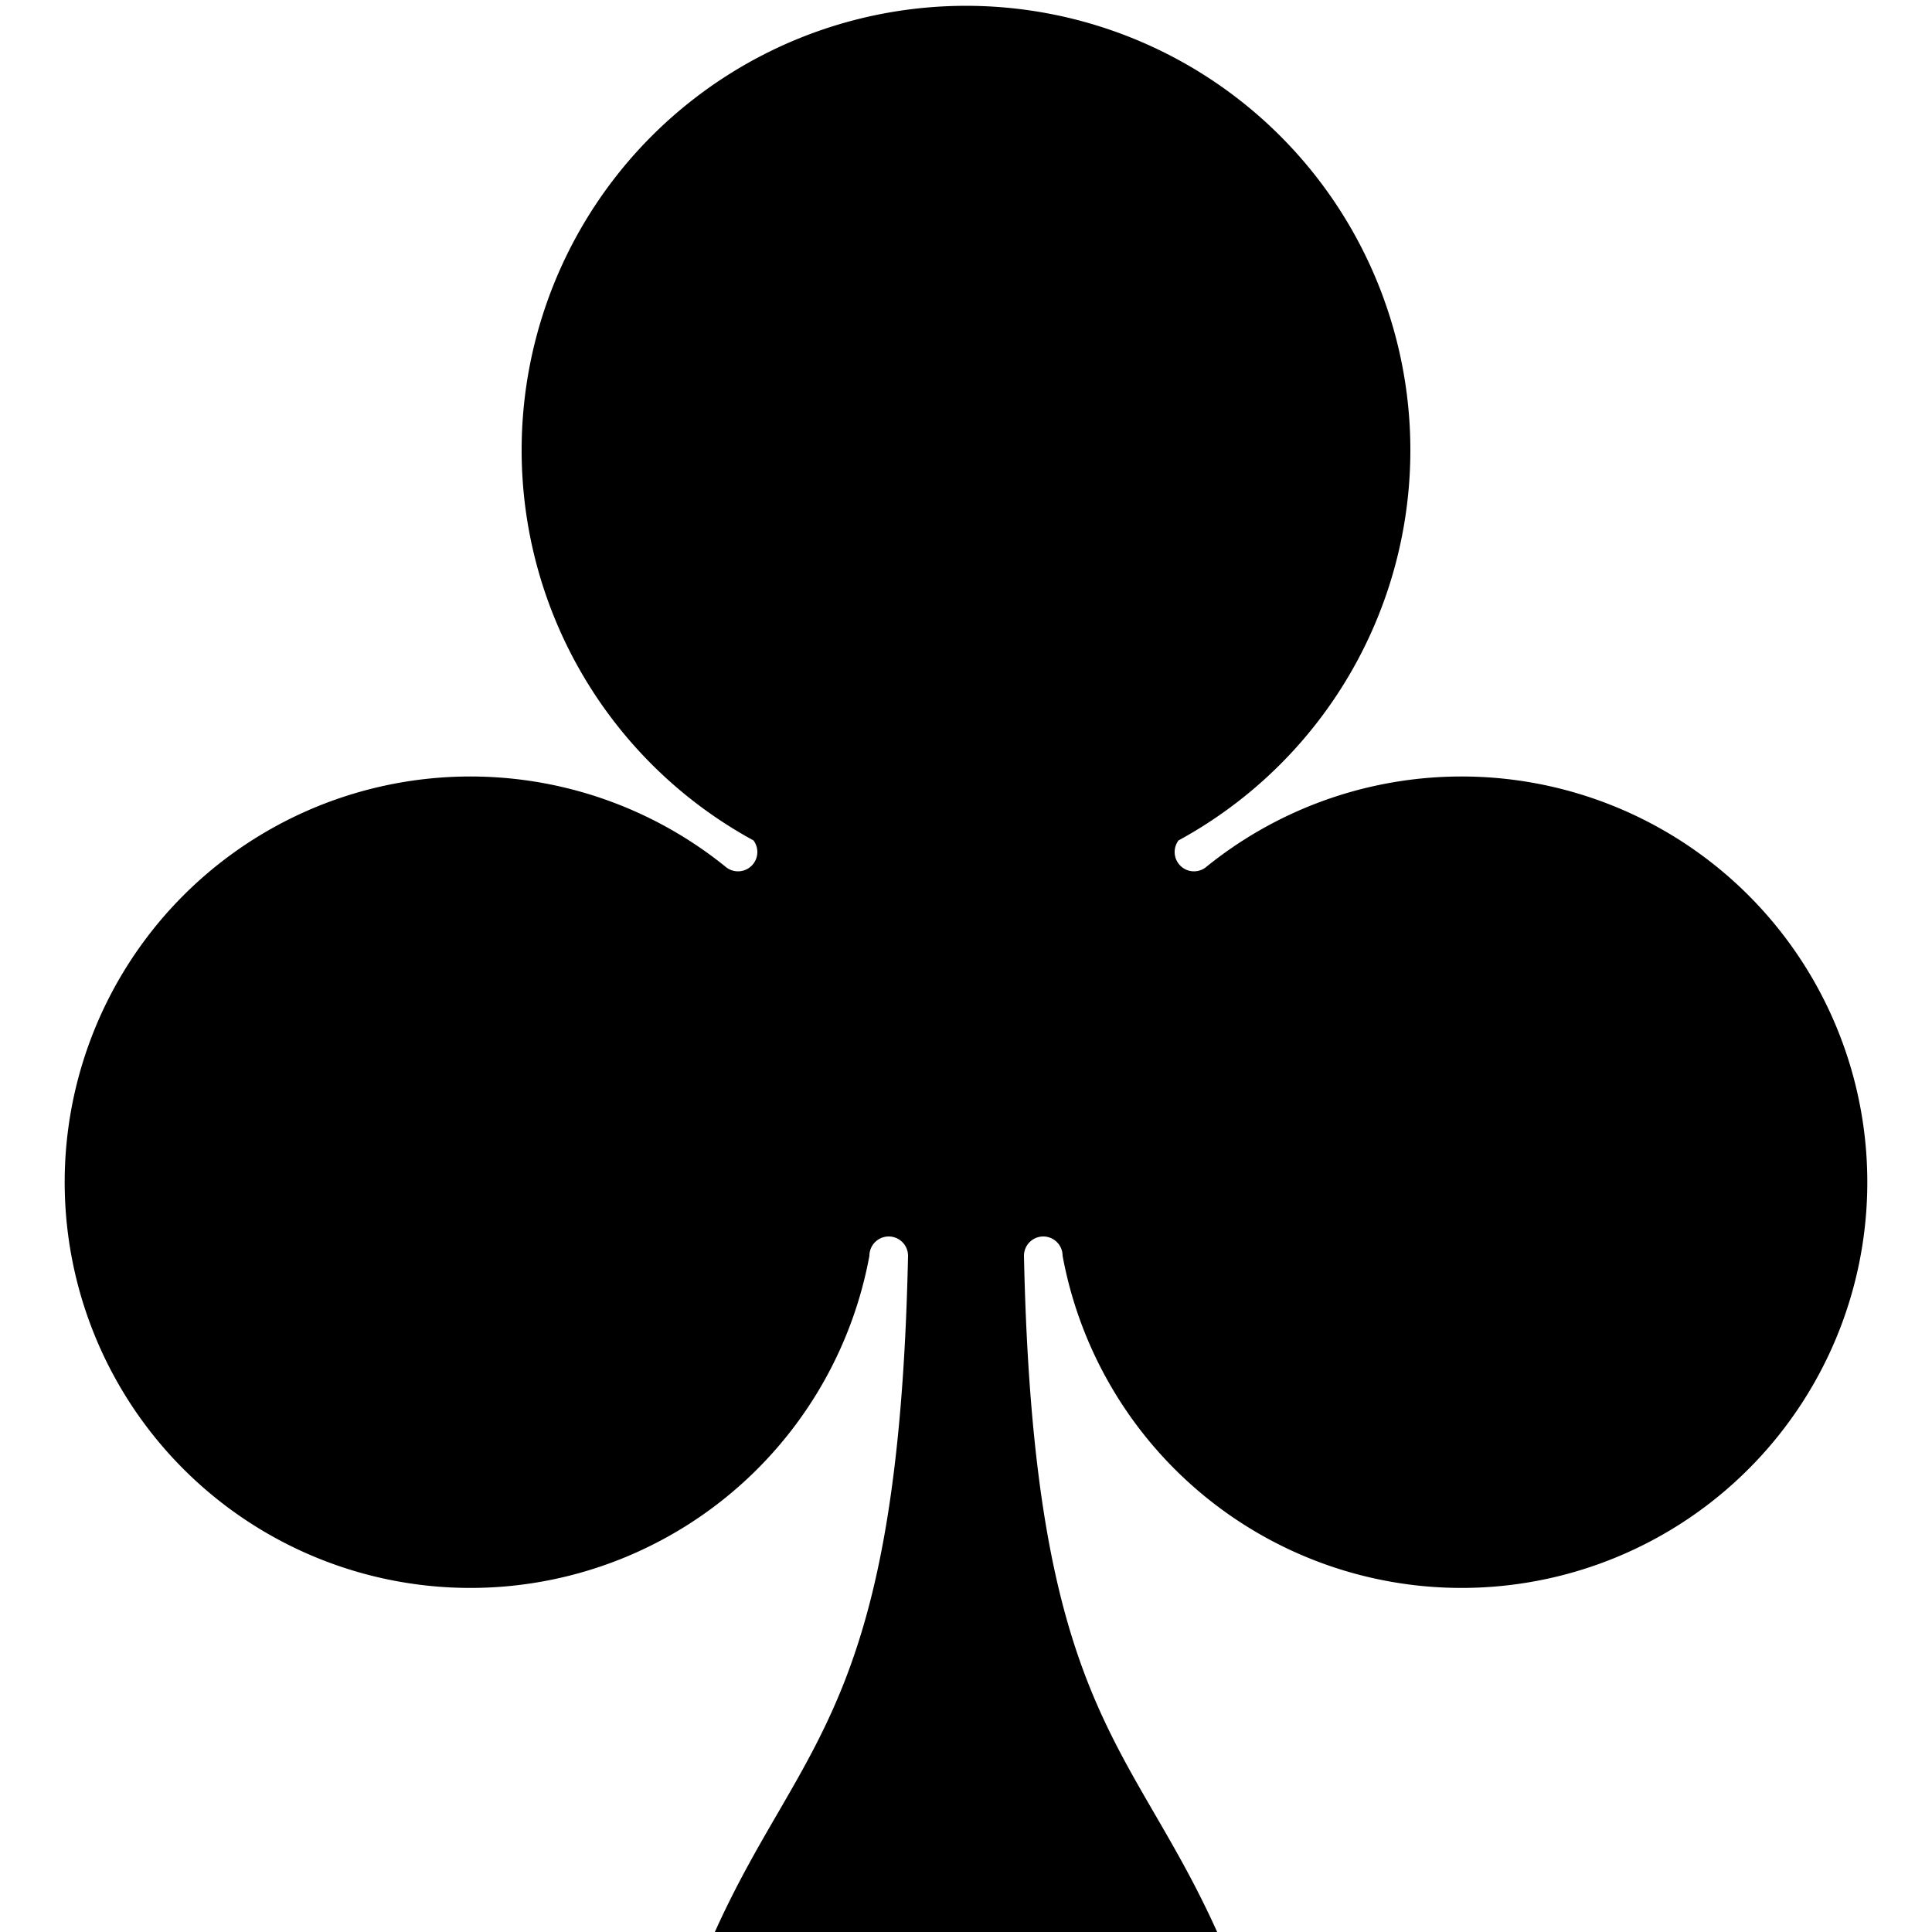 <?xml version="1.0" encoding="UTF-8" standalone="no"?>
<svg xmlns="http://www.w3.org/2000/svg" height="1in" width="1in" viewBox="-500 -500 1000 1000">
    <path d="M 30 150 C 35 385 85 400 130 500 L -130 500 C -85 400 -35 385 -30 150 A 10 10 0 0 0 -50 150 A 210 210 0 1 1 -124 -51 A 10 10 0 0 0 -110 -65 A 230 230 0 1 1 110 -65 A 10 10 0 0 0 124 -51 A 210 210 0 1 1 50 150 A 10 10 0 0 0 30 150 Z" fill="black"></path>
</svg>